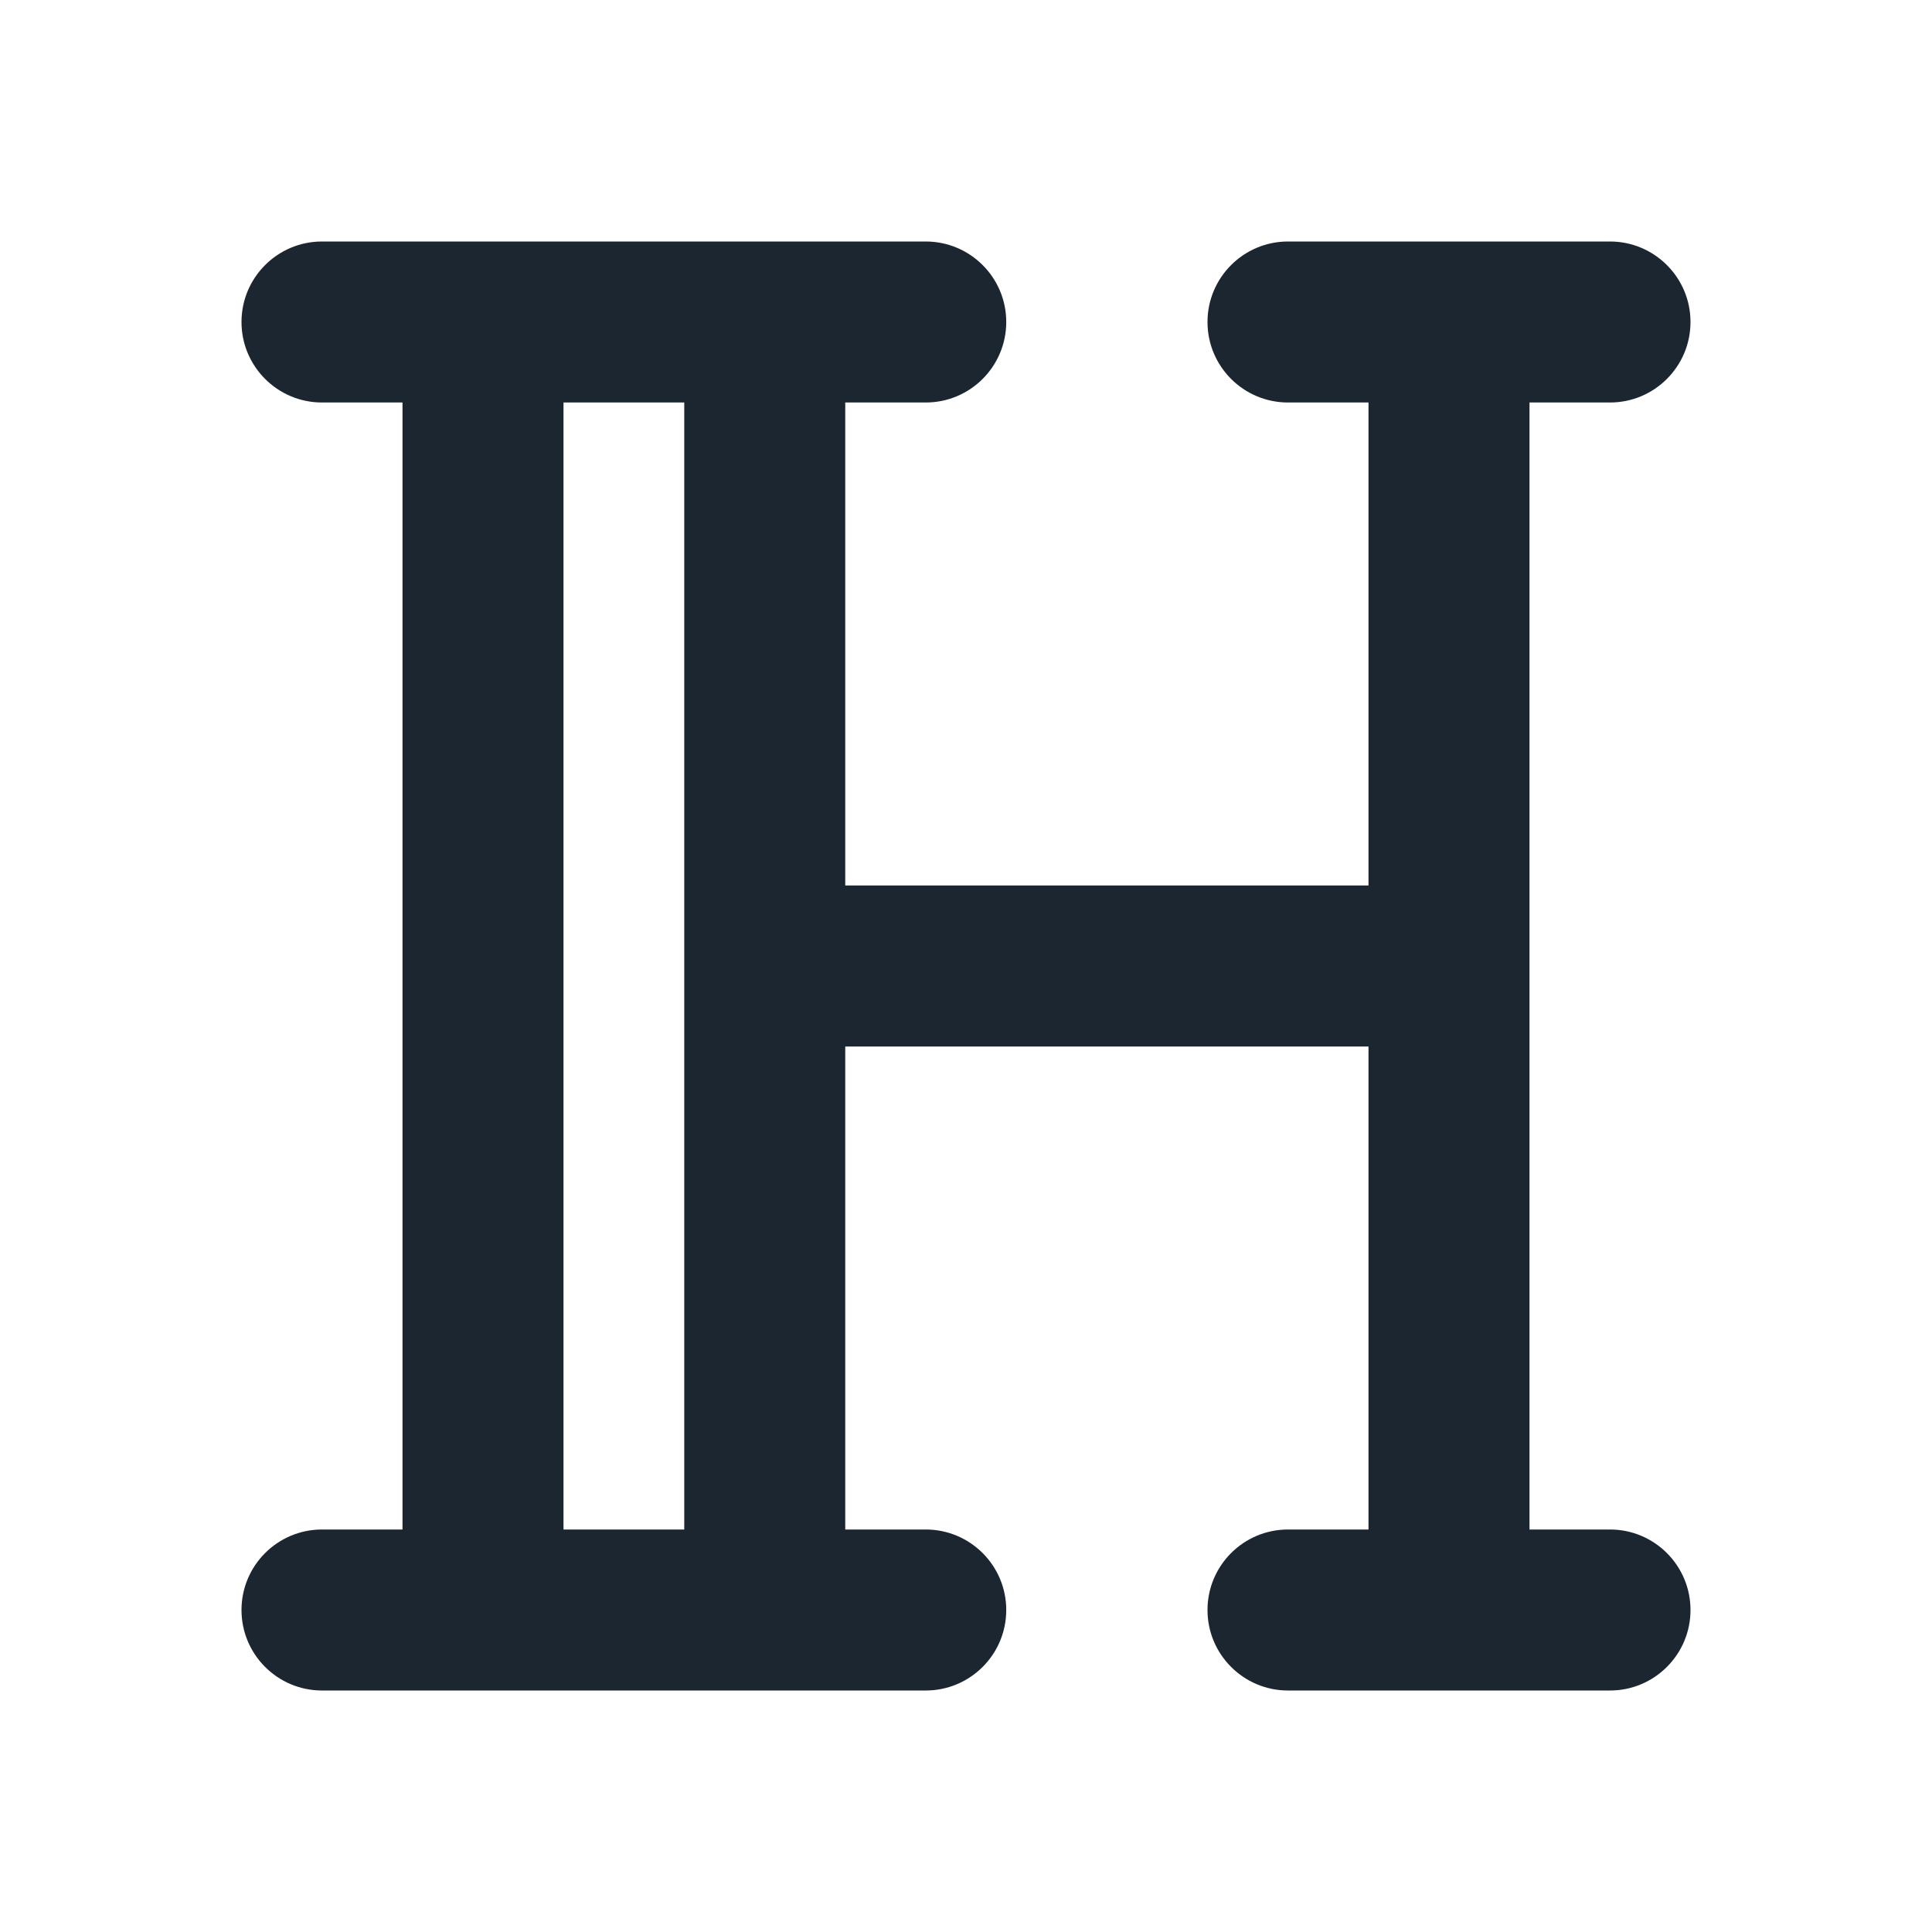 <svg width="24" height="24" viewBox="0 0 24 24" fill="none" xmlns="http://www.w3.org/2000/svg">
<path fill-rule="evenodd" clip-rule="evenodd" d="M3 4C3 3.448 3.448 3 4 3H11.5C12.052 3 12.5 3.448 12.5 4C12.5 4.552 12.052 5 11.5 5H10.5V11H17V5H16C15.448 5 15 4.552 15 4C15 3.448 15.448 3 16 3H20C20.552 3 21 3.448 21 4C21 4.552 20.552 5 20 5H19V19H20C20.552 19 21 19.448 21 20C21 20.552 20.552 21 20 21H16C15.448 21 15 20.552 15 20C15 19.448 15.448 19 16 19H17V13H10.5V19H11.5C12.052 19 12.5 19.448 12.5 20C12.5 20.552 12.052 21 11.5 21H4C3.448 21 3 20.552 3 20C3 19.448 3.448 19 4 19H5V5H4C3.448 5 3 4.552 3 4ZM7 5V19H8.5V5H7Z" fill="#1B2631"/>
</svg>
